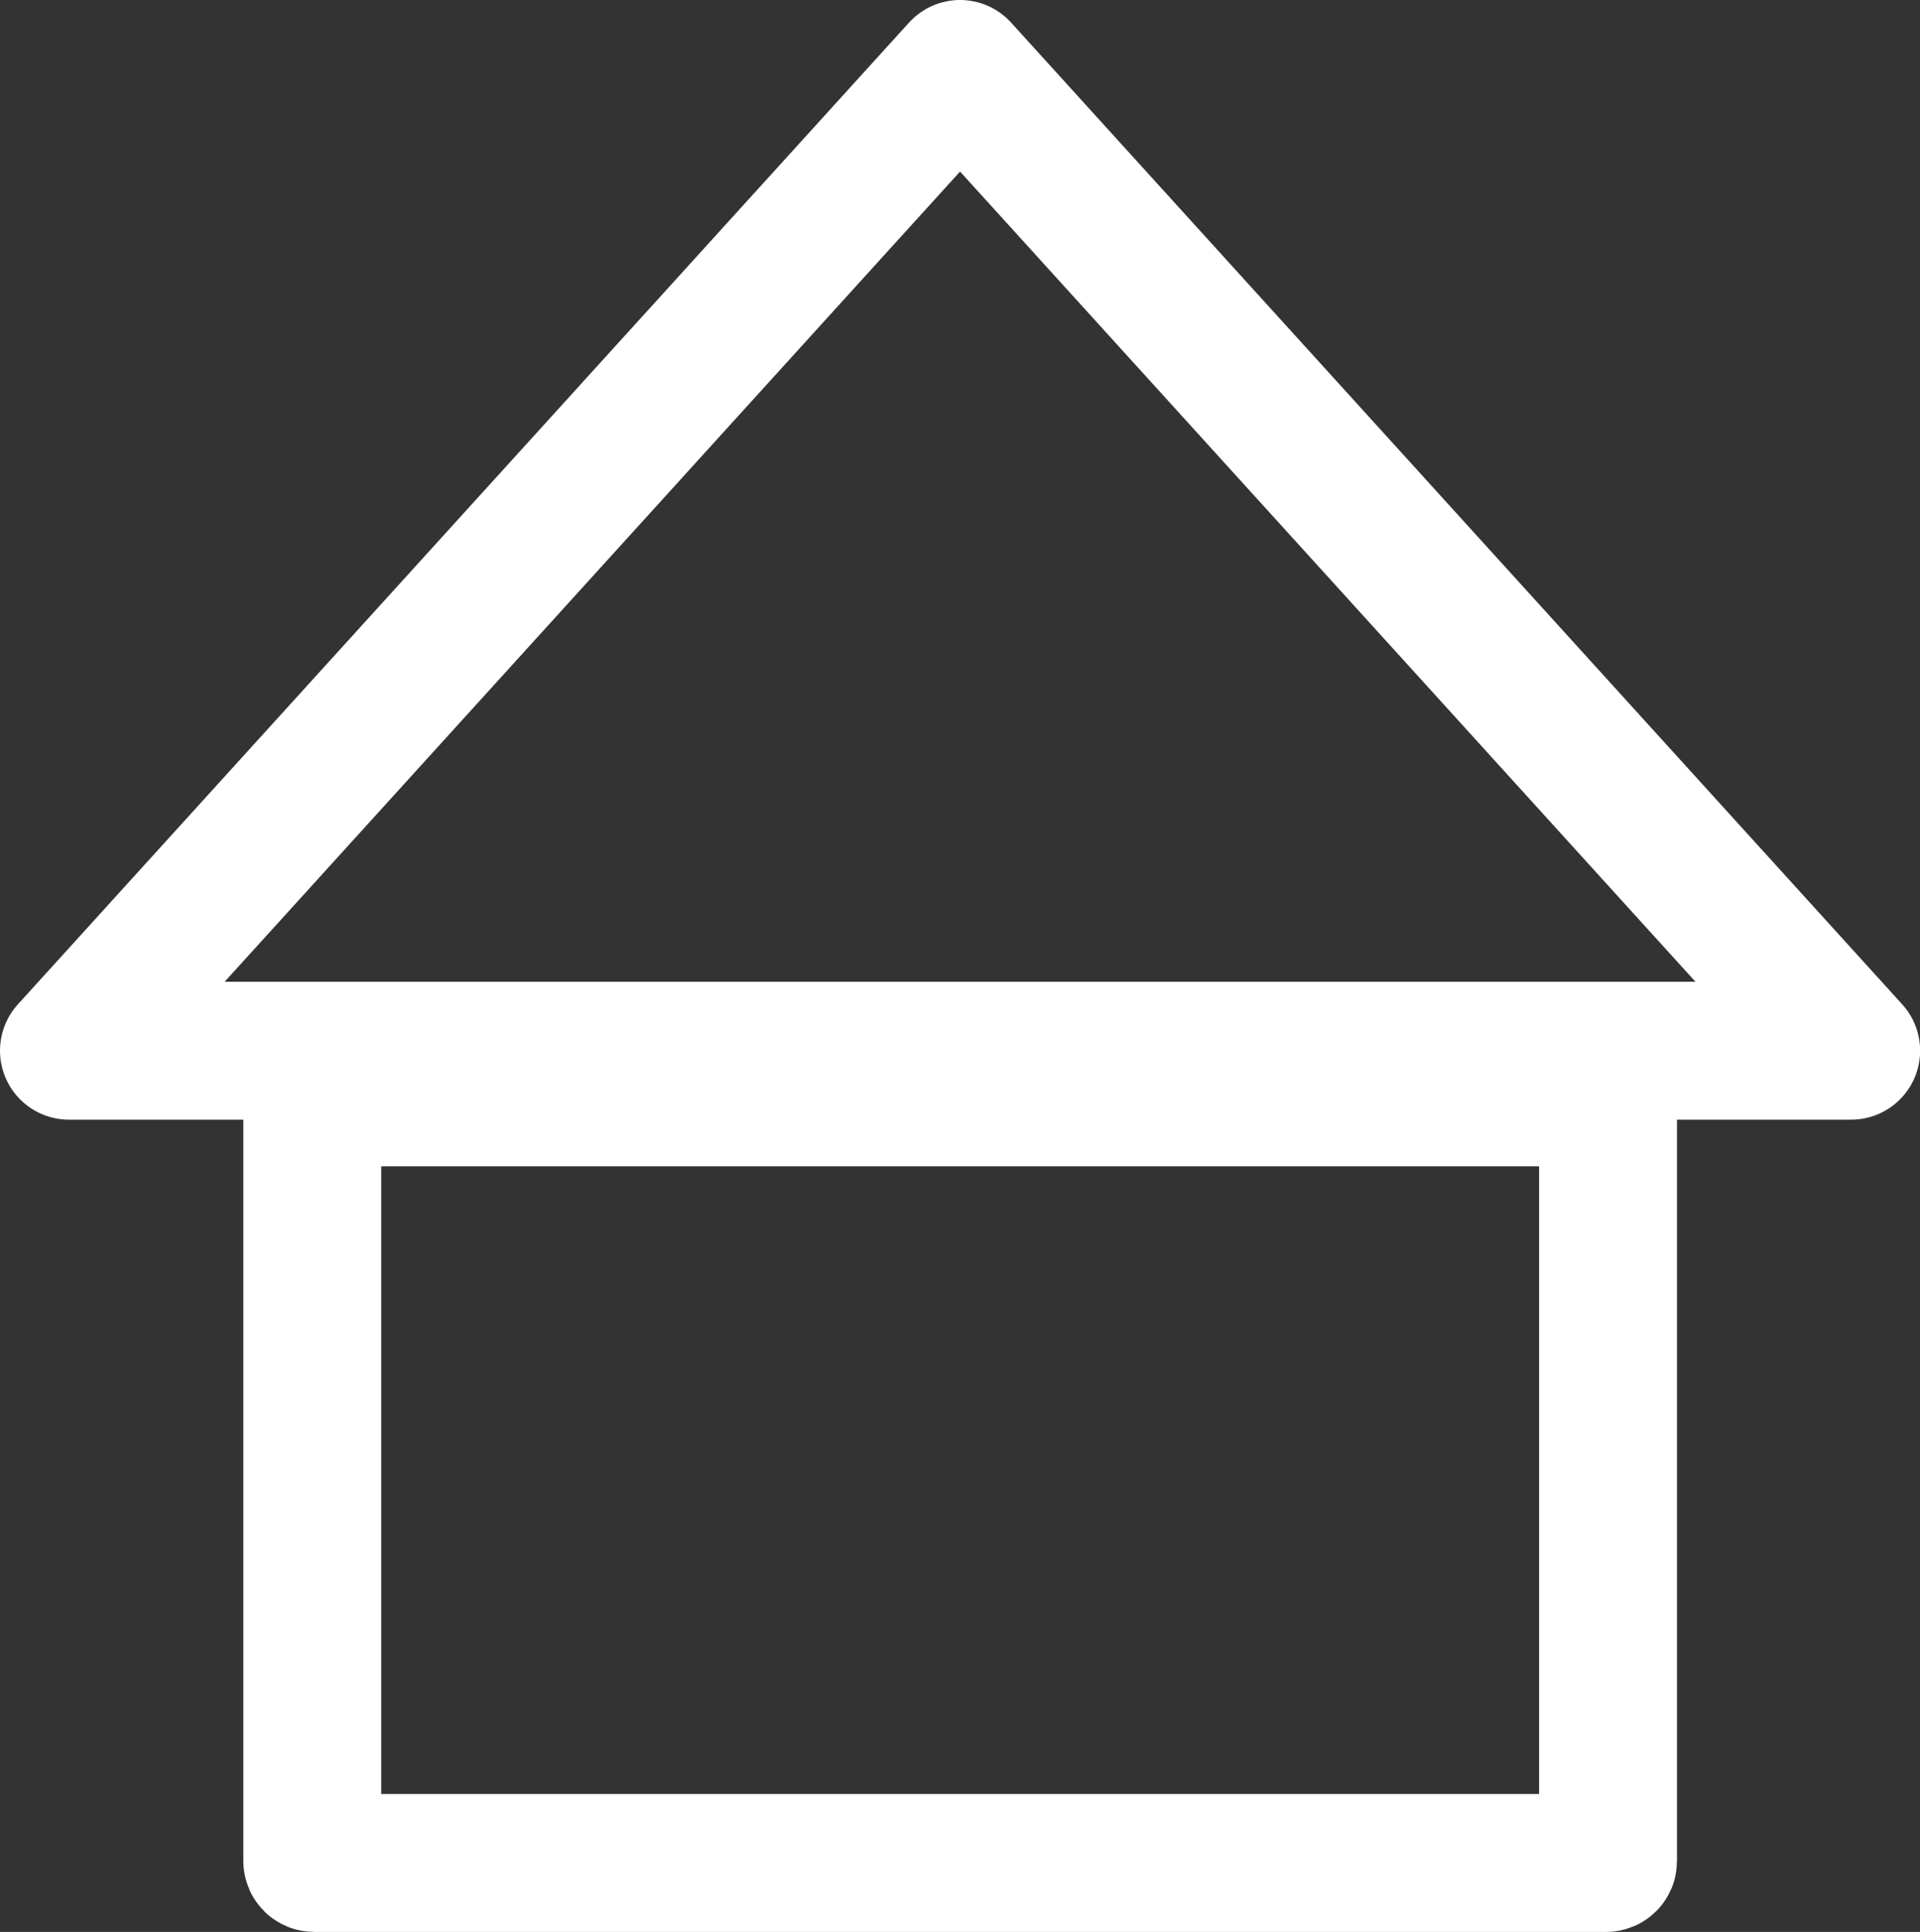 <?xml version="1.0" encoding="UTF-8" standalone="no"?>
<!-- Created with Inkscape (http://www.inkscape.org/) -->

<svg
   width="18.101mm"
   height="18.209mm"
   viewBox="0 0 18.101 18.209"
   version="1.1"
   id="svg1"
   xmlns="http://www.w3.org/2000/svg"
   xmlns:svg="http://www.w3.org/2000/svg">
  <rect x="0" y="0" width="18.101" height="18.209" fill="#333333" stroke="none"/>
  <defs
     id="defs1" />
  <g
     id="layer1"
     transform="translate(-71.005,-138.706)">
    <path
       d="m 80.056,139.356 -8.401,9.253 h 16.802 z m -6.093,9.693 c -0.008,0.002 -0.014,0.009 -0.014,0.018 v 7.18 c 0,0.01 0.008,0.018 0.018,0.018 h 12.18 c 0.01,0 0.018,-0.008 0.018,-0.018 v -7.18 c 0,-0.01 -0.008,-0.018 -0.018,-0.018 H 73.966 c -3.01e-4,0 -7.95e-4,0 -0.001,0 0,0 -5.17e-4,0 -5.17e-4,0 -5.51e-4,5e-5 -0.001,-1.1e-4 -0.002,0 z"
       style="fill:none;stroke:#ffffff;stroke-width:1.3;stroke-linejoin:round;stroke-dasharray:none"
       id="path2" />
  </g>
</svg>
